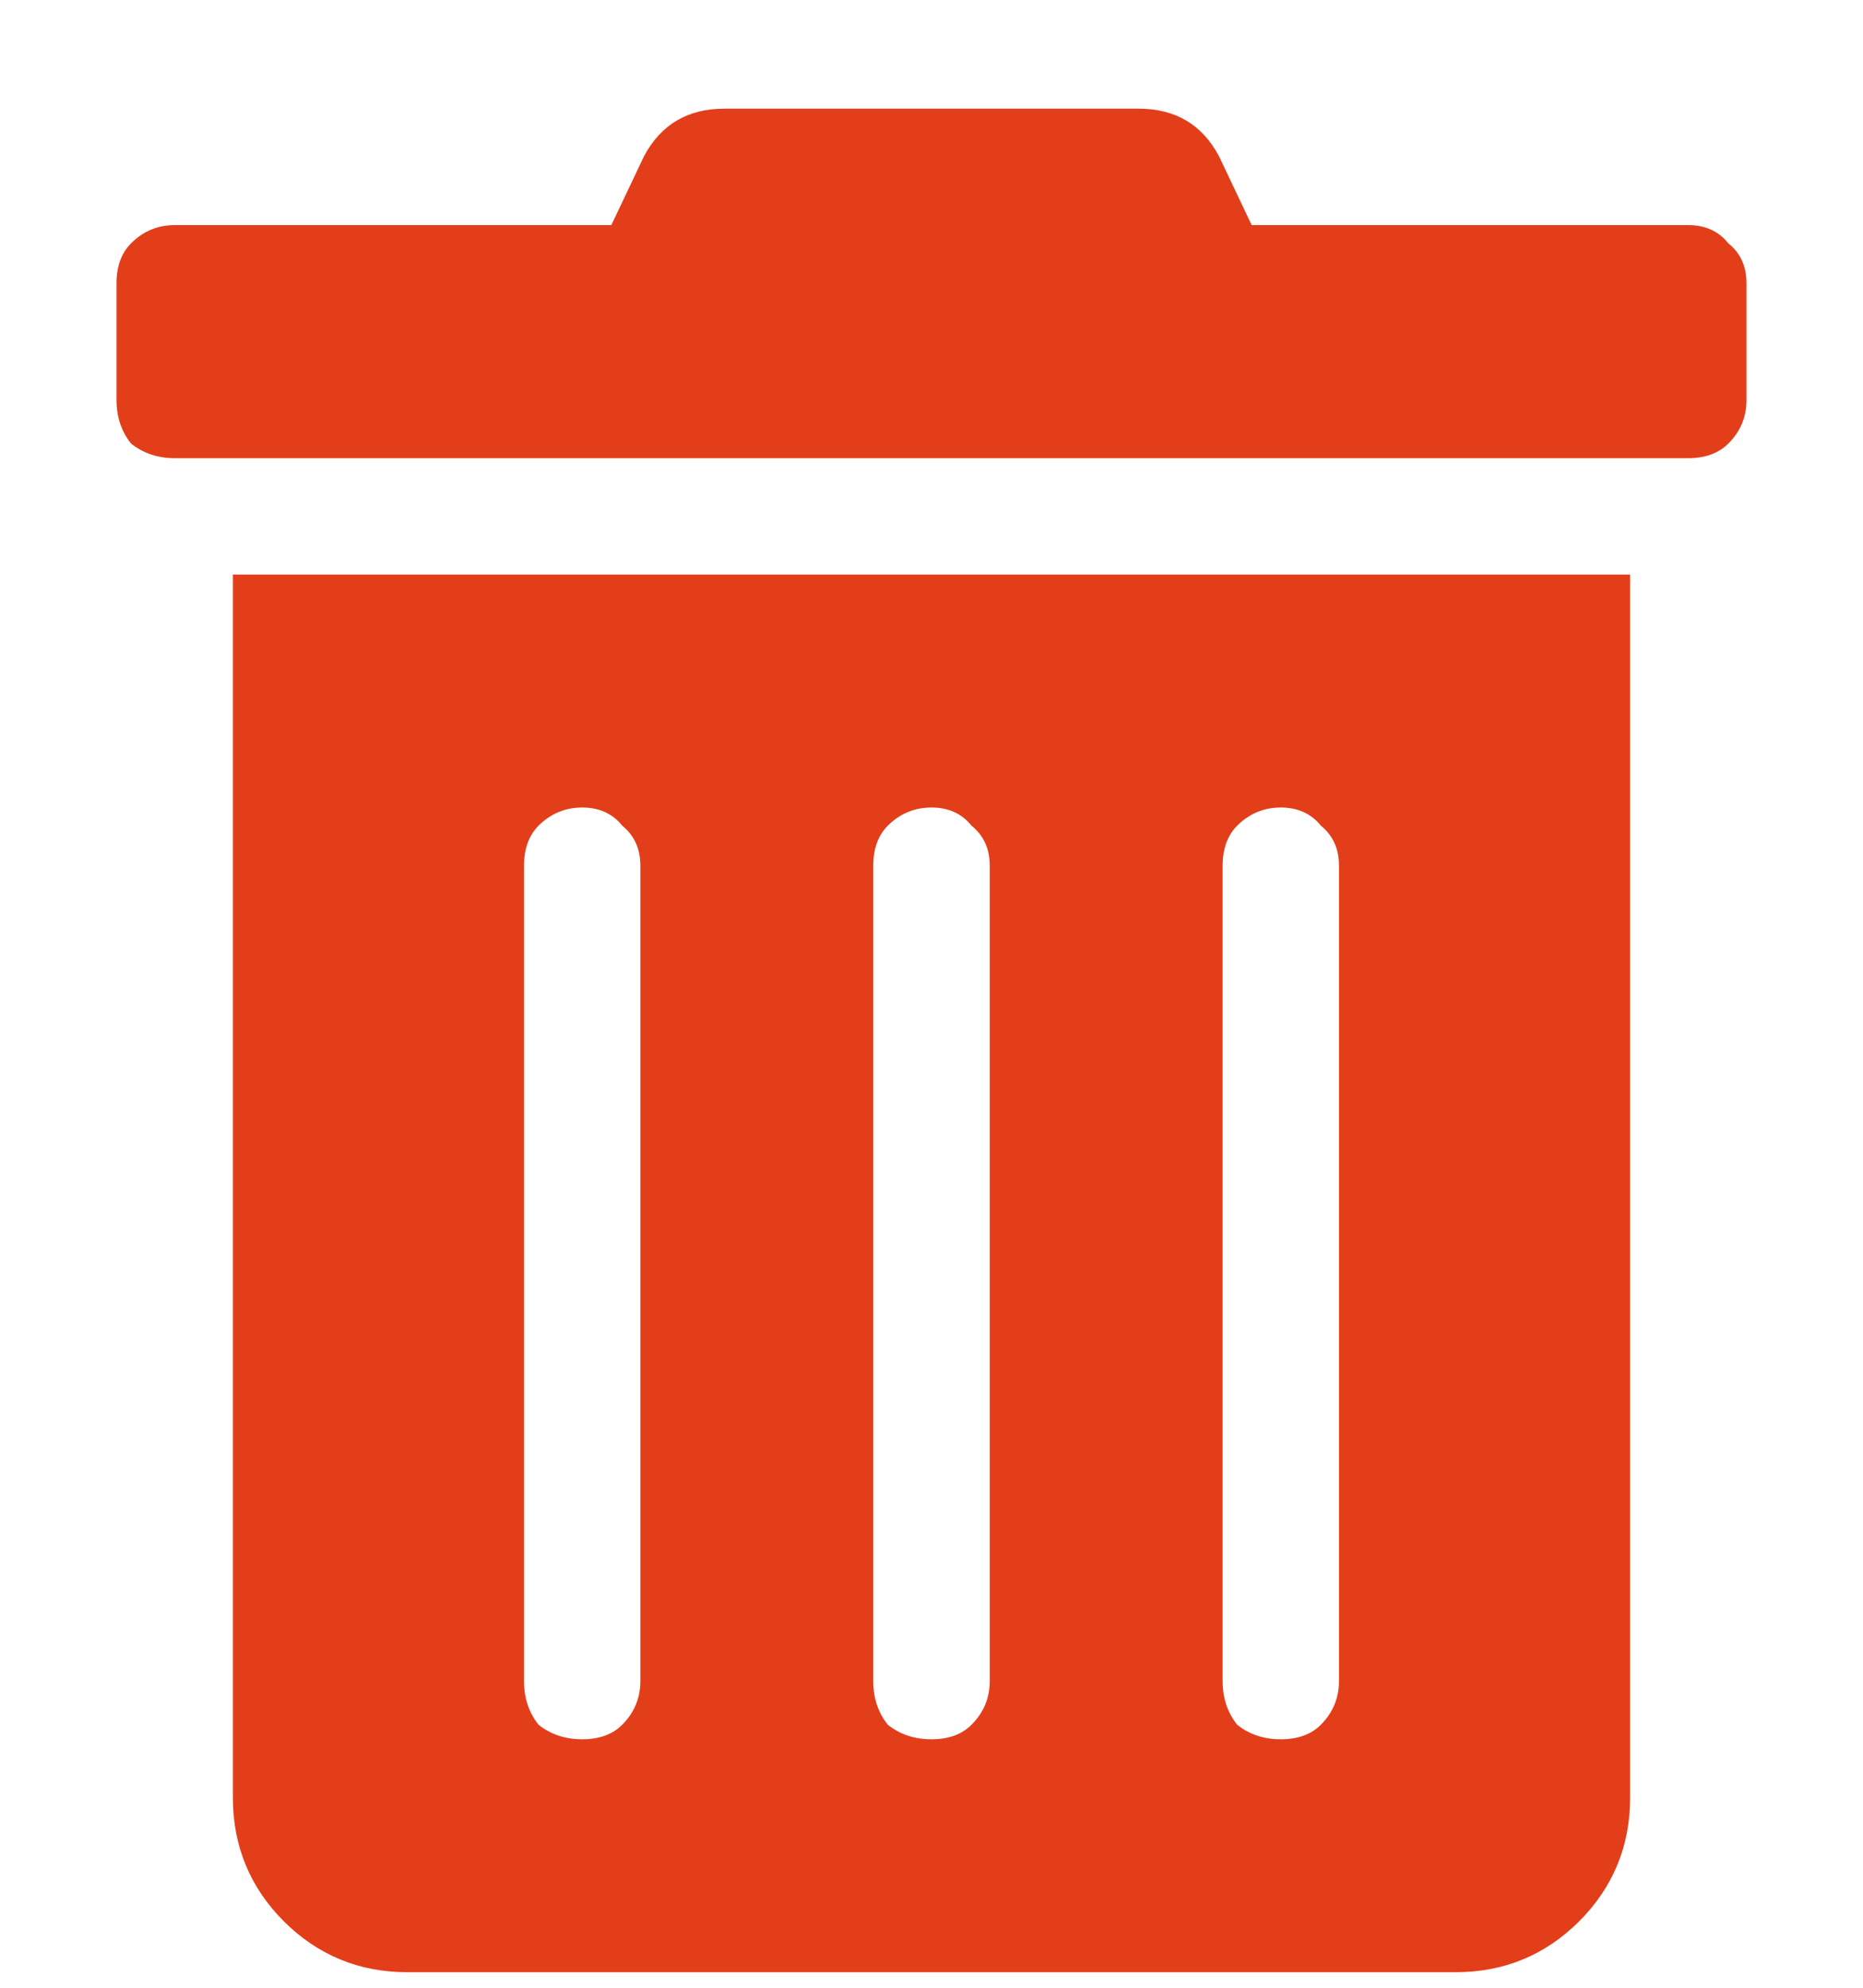 <svg width="15" height="16" viewBox="0 0 15 16" fill="none" xmlns="http://www.w3.org/2000/svg">
<path d="M1.875 14.469V4.625H13.125V14.469C13.125 14.859 12.988 15.191 12.715 15.465C12.441 15.738 12.109 15.875 11.719 15.875H3.281C2.891 15.875 2.559 15.738 2.285 15.465C2.012 15.191 1.875 14.859 1.875 14.469ZM9.844 6.969V13.531C9.844 13.668 9.883 13.785 9.961 13.883C10.059 13.961 10.176 14 10.312 14C10.449 14 10.557 13.961 10.635 13.883C10.732 13.785 10.781 13.668 10.781 13.531V6.969C10.781 6.832 10.732 6.725 10.635 6.646C10.557 6.549 10.449 6.5 10.312 6.5C10.176 6.5 10.059 6.549 9.961 6.646C9.883 6.725 9.844 6.832 9.844 6.969ZM7.031 6.969V13.531C7.031 13.668 7.07 13.785 7.148 13.883C7.246 13.961 7.363 14 7.5 14C7.637 14 7.744 13.961 7.822 13.883C7.92 13.785 7.969 13.668 7.969 13.531V6.969C7.969 6.832 7.92 6.725 7.822 6.646C7.744 6.549 7.637 6.5 7.5 6.5C7.363 6.5 7.246 6.549 7.148 6.646C7.07 6.725 7.031 6.832 7.031 6.969ZM4.219 6.969V13.531C4.219 13.668 4.258 13.785 4.336 13.883C4.434 13.961 4.551 14 4.688 14C4.824 14 4.932 13.961 5.01 13.883C5.107 13.785 5.156 13.668 5.156 13.531V6.969C5.156 6.832 5.107 6.725 5.01 6.646C4.932 6.549 4.824 6.5 4.688 6.5C4.551 6.5 4.434 6.549 4.336 6.646C4.258 6.725 4.219 6.832 4.219 6.969ZM13.594 1.812C13.73 1.812 13.838 1.861 13.916 1.959C14.014 2.037 14.062 2.145 14.062 2.281V3.219C14.062 3.355 14.014 3.473 13.916 3.57C13.838 3.648 13.73 3.688 13.594 3.688H1.406C1.27 3.688 1.152 3.648 1.055 3.57C0.977 3.473 0.938 3.355 0.938 3.219V2.281C0.938 2.145 0.977 2.037 1.055 1.959C1.152 1.861 1.27 1.812 1.406 1.812H4.922L5.186 1.256C5.322 1.002 5.537 0.875 5.83 0.875H9.17C9.463 0.875 9.678 1.002 9.814 1.256L10.078 1.812H13.594Z" fill="#E33E1A"/>
</svg>
